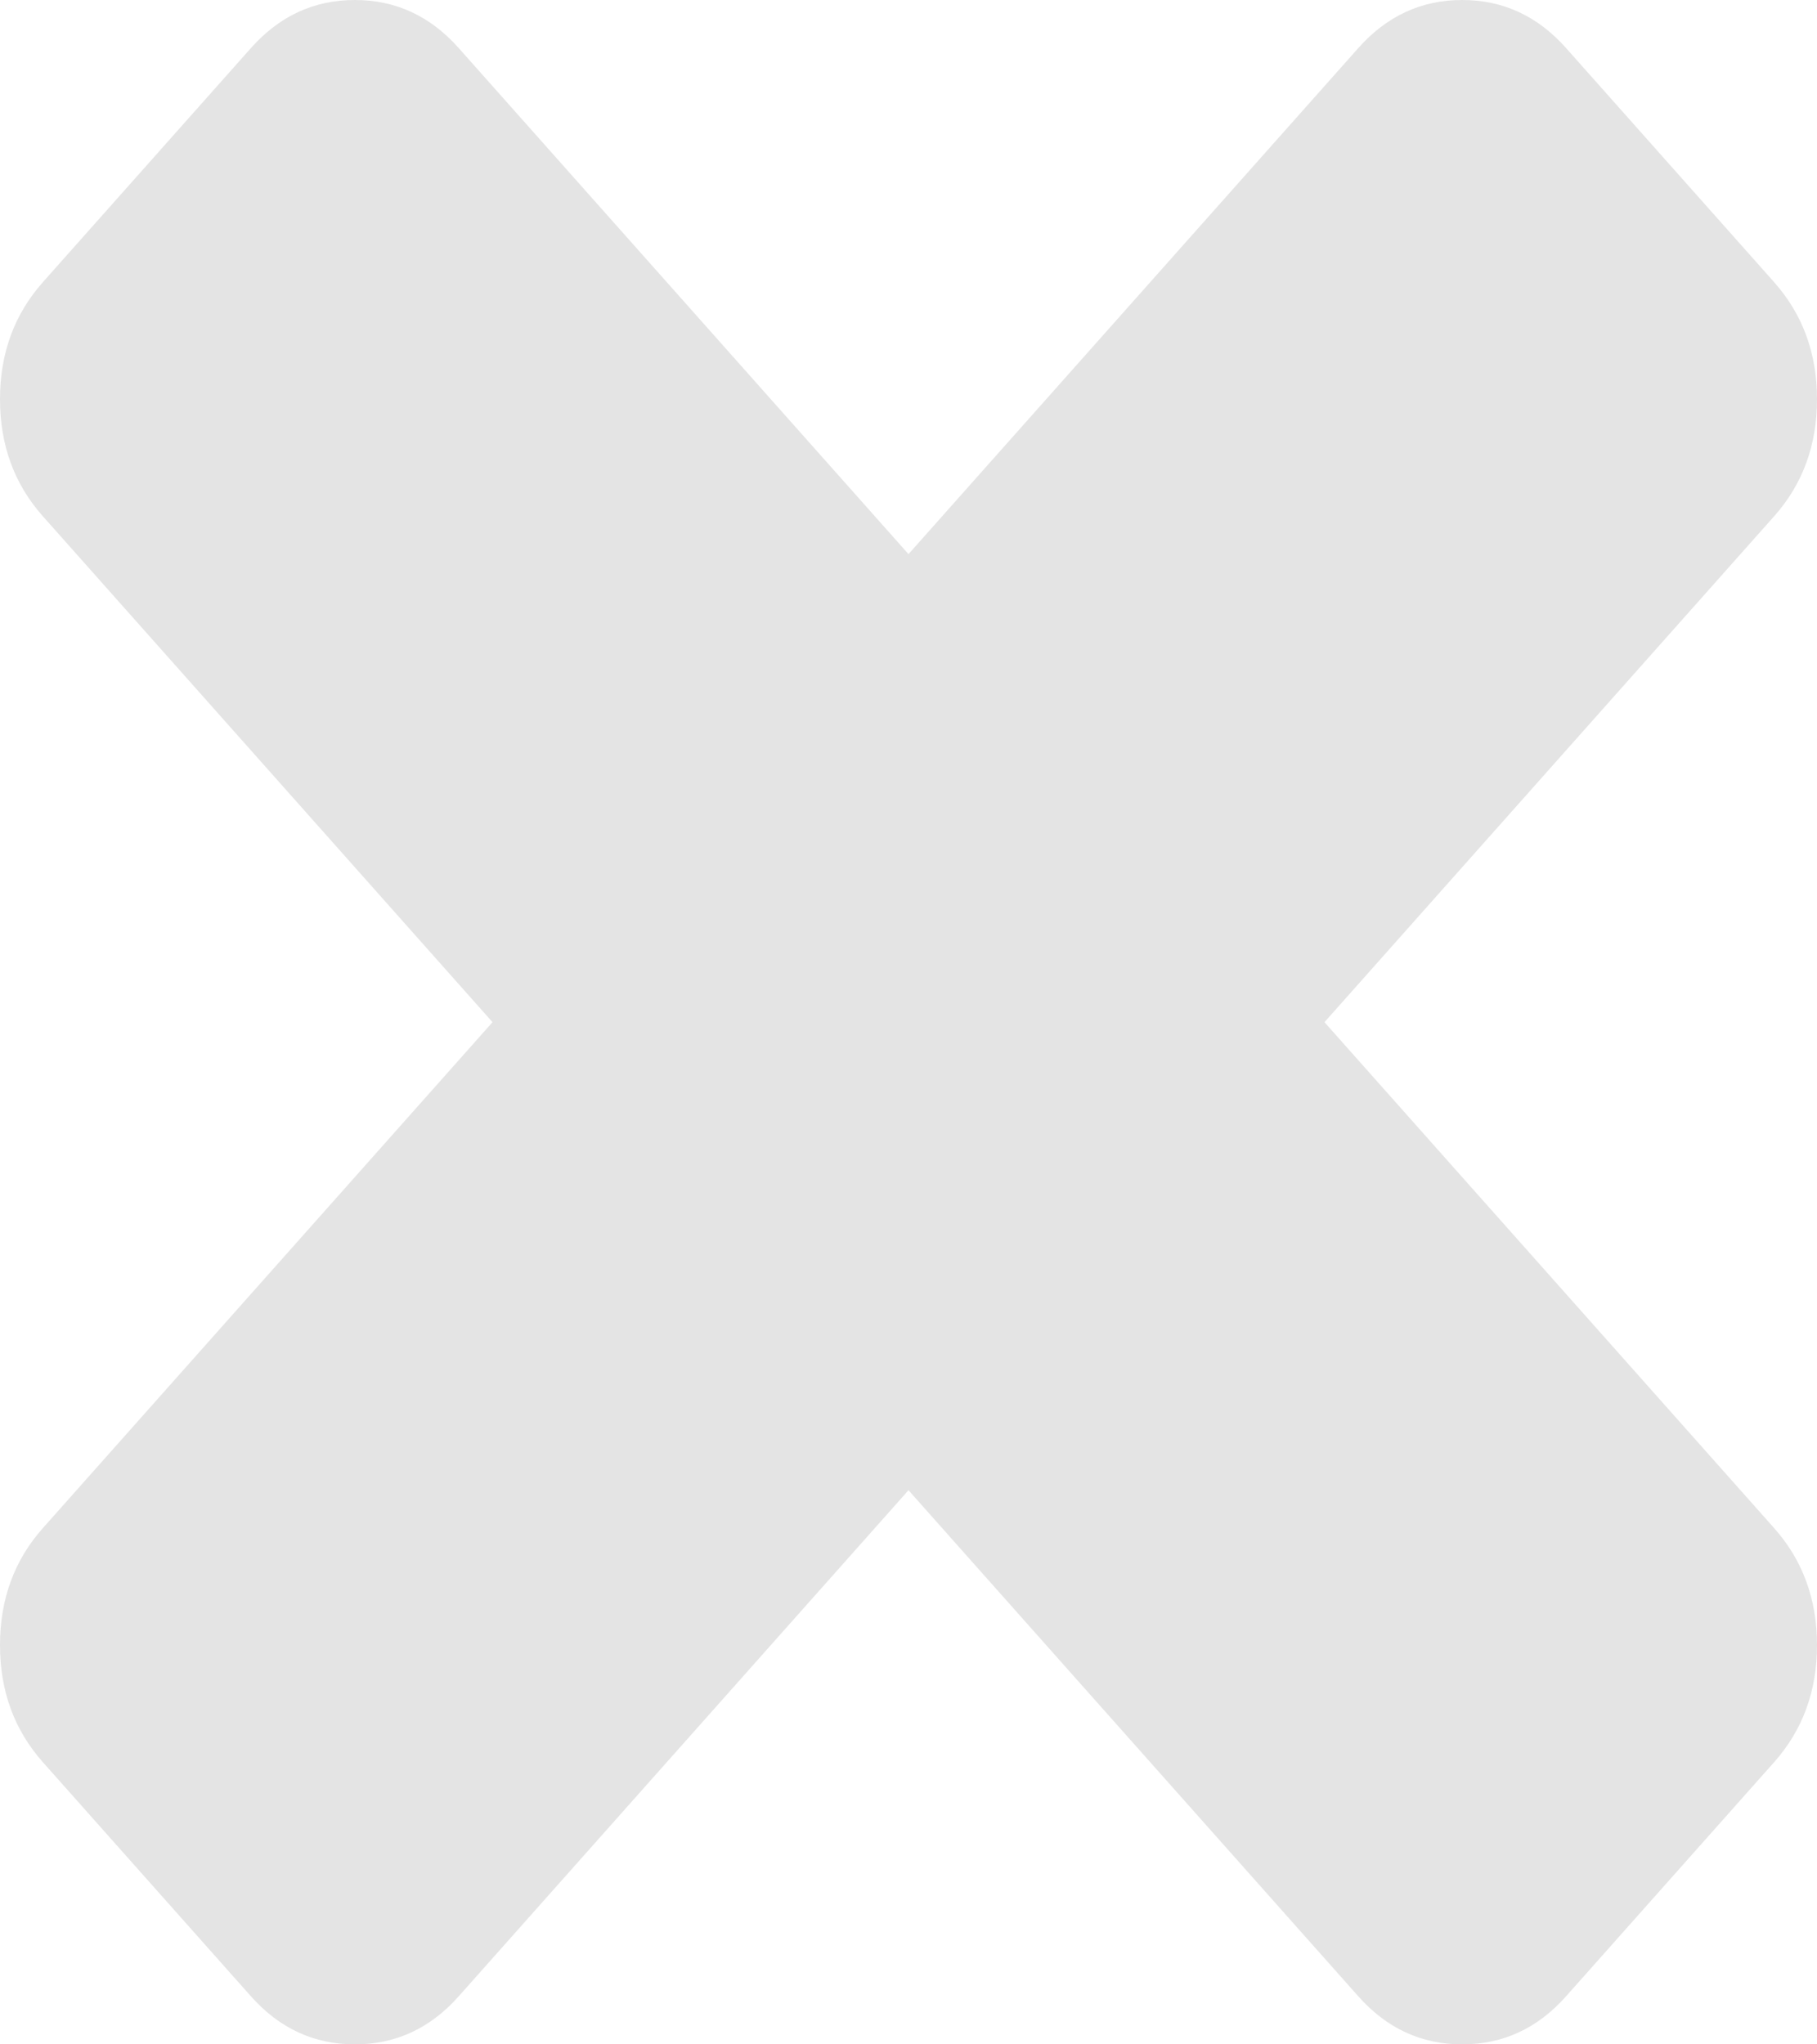 ﻿<?xml version="1.0" encoding="utf-8"?><svg version="1.1" xmlns:xlink="http://www.w3.org/1999/xlink" width="16px" height="18px" xmlns="http://www.w3.org/2000/svg"><g transform="matrix(1 0 0 1 -1021 -311 )"><path d="M 15.623 13.455  C 15.874 13.737  16 14.081  16 14.485  C 16 14.889  15.874 15.232  15.623 15.515  L 13.791 17.576  C 13.54 17.859  13.235 18  12.875 18  C 12.516 18  12.211 17.859  11.96 17.576  L 8 13.121  L 4.04 17.576  C 3.789 17.859  3.484 18  3.125 18  C 2.765 18  2.46 17.859  2.209 17.576  L 0.377 15.515  C 0.126 15.232  0 14.889  0 14.485  C 0 14.081  0.126 13.737  0.377 13.455  L 4.337 9  L 0.377 4.545  C 0.126 4.263  0 3.919  0 3.515  C 0 3.111  0.126 2.768  0.377 2.485  L 2.209 0.424  C 2.46 0.141  2.765 0  3.125 0  C 3.484 0  3.789 0.141  4.04 0.424  L 8 4.879  L 11.96 0.424  C 12.211 0.141  12.516 0  12.875 0  C 13.235 0  13.54 0.141  13.791 0.424  L 15.623 2.485  C 15.874 2.768  16 3.111  16 3.515  C 16 3.919  15.874 4.263  15.623 4.545  L 11.663 9  L 15.623 13.455  Z " fill-rule="nonzero" fill="#e4e4e4" stroke="none" transform="matrix(1 0 0 1 1021 311 )" /></g></svg>